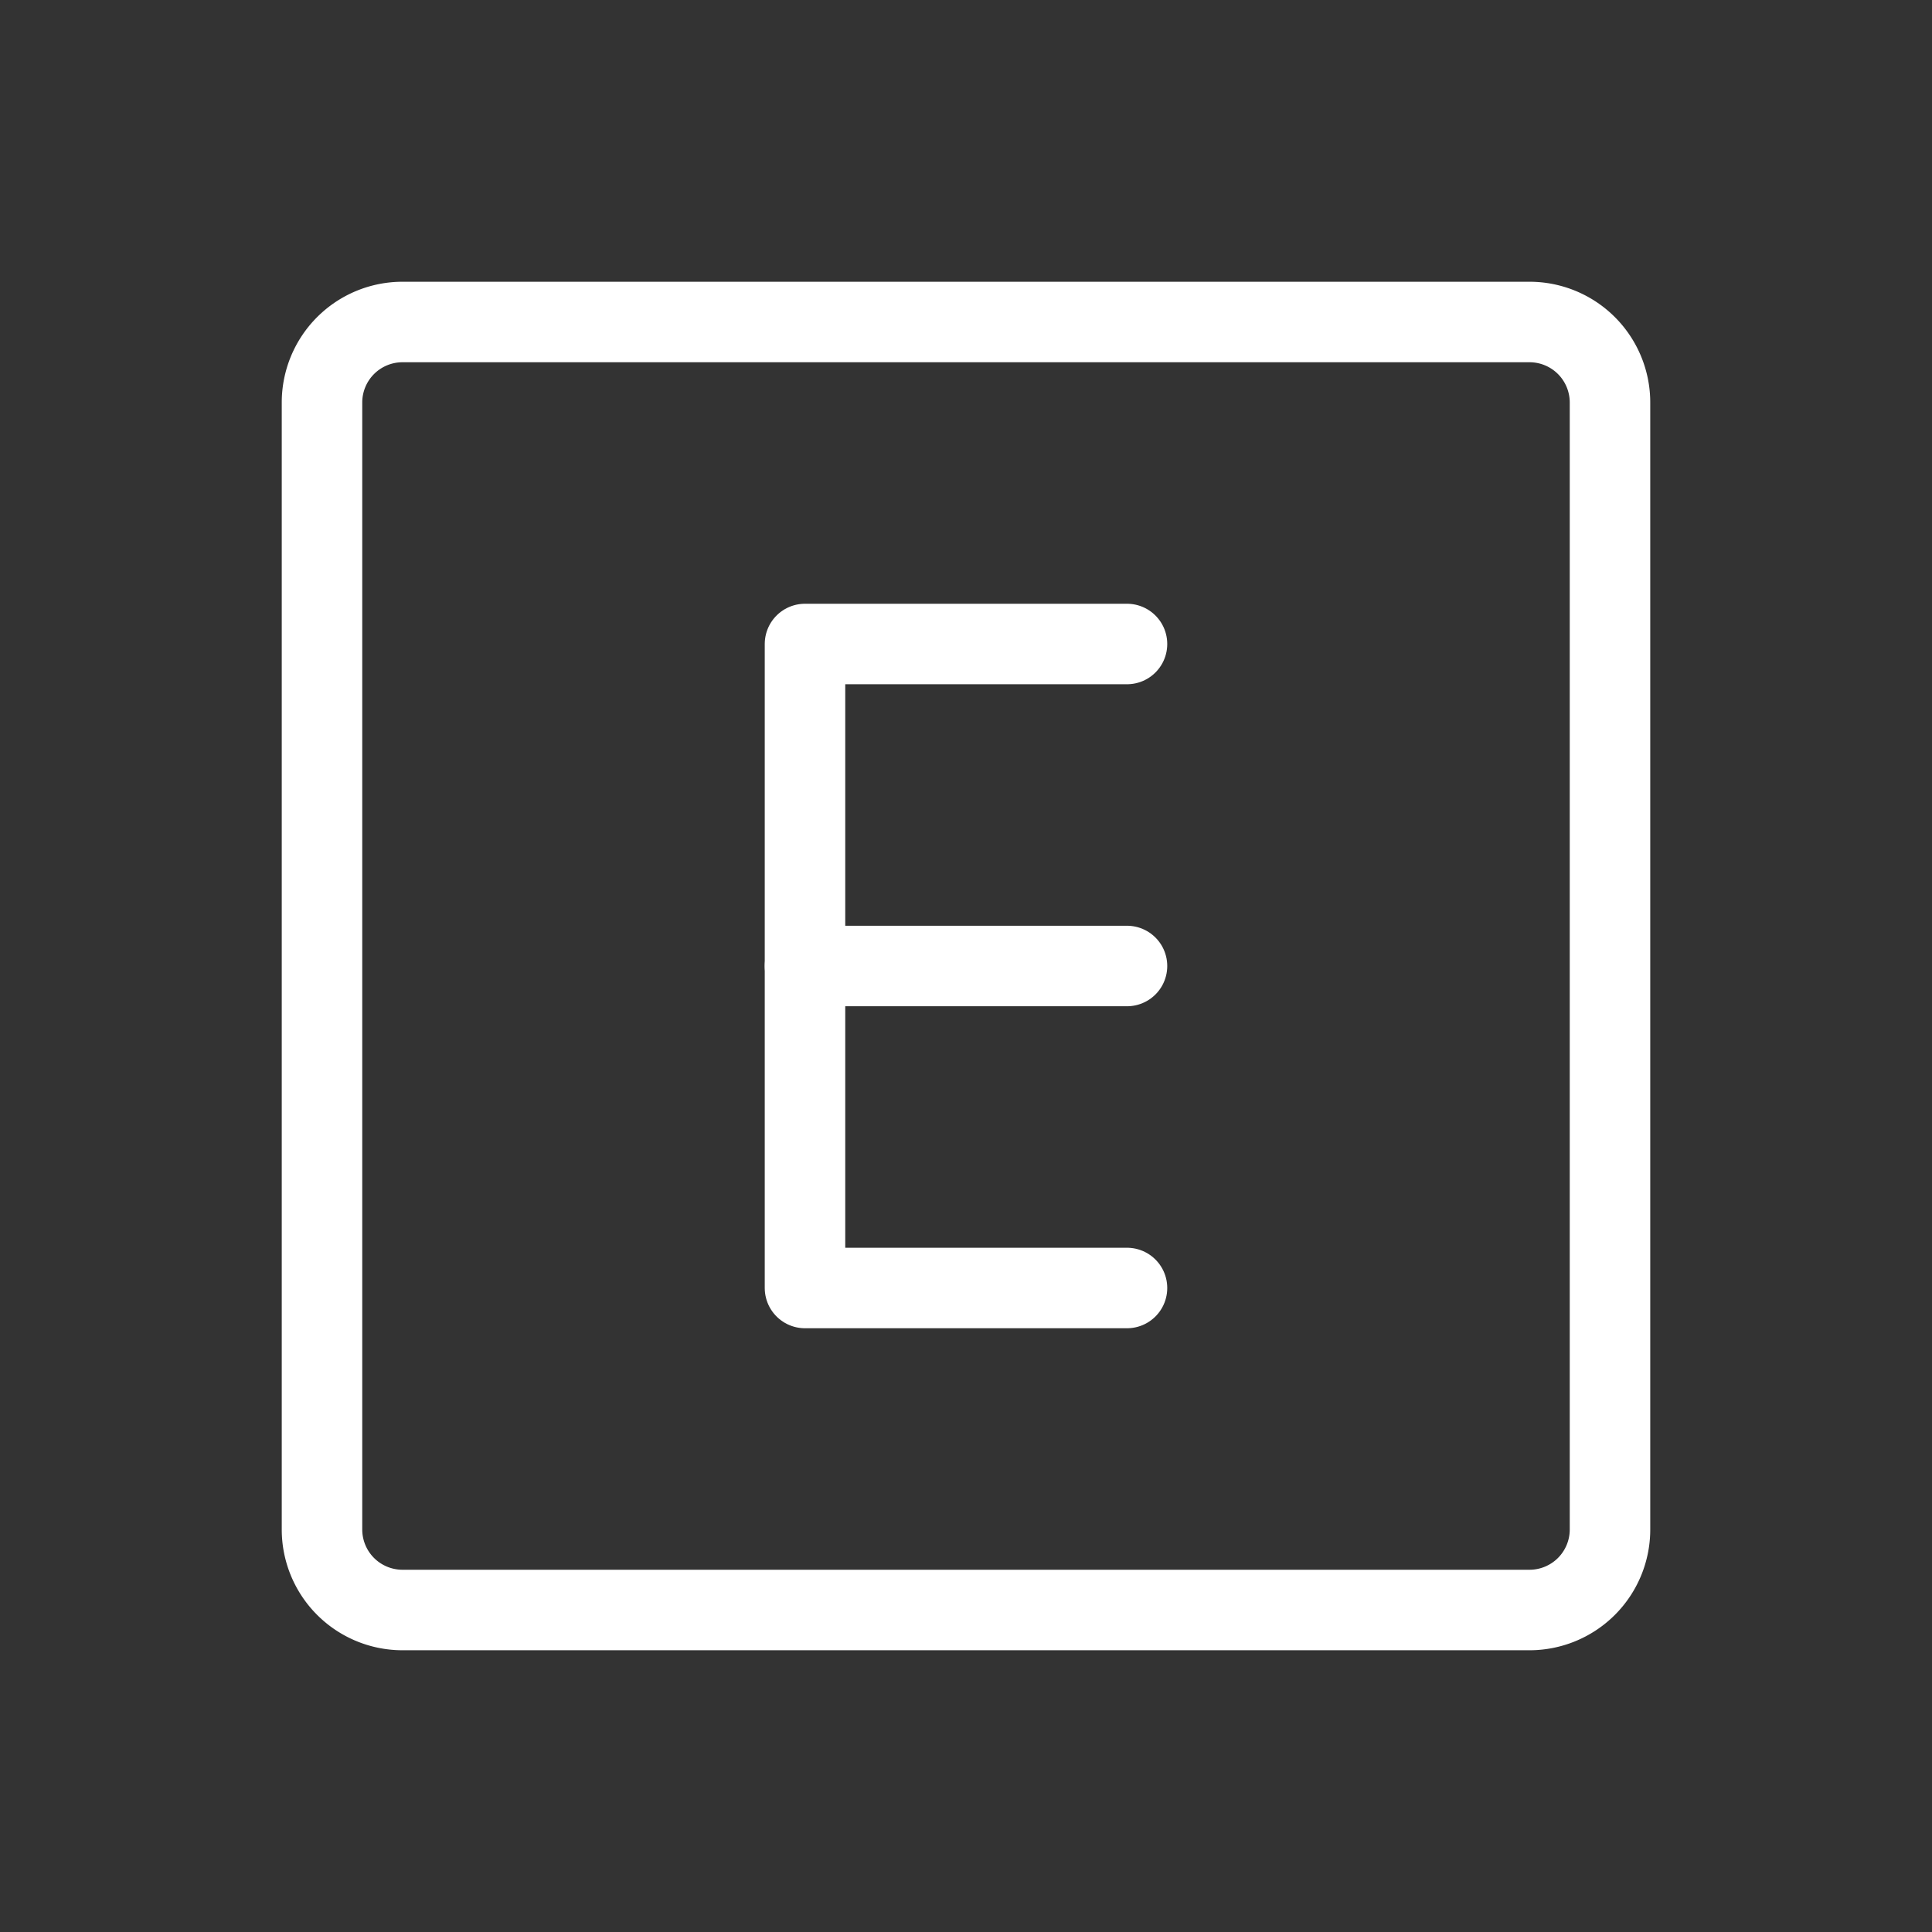 <!--
tags: [adult, content, xxx, curse, words, porn]
version: "1.75"
unicode: "f256"
-->
<svg
  xmlns="http://www.w3.org/2000/svg"
  width="100"
  height="100"
  viewBox="0 0 24 24"
  fill="none"
  stroke="#FFFFFF"
  stroke-width="1"
  stroke-linecap="round"
  stroke-linejoin="round"
>
  <rect x="0" y="0" width="24" height="24" fill="#333333" stroke="none"/>
  <path d="M4 4m0 1a1 1 0 0 1 1 -1h14a1 1 0 0 1 1 1v14a1 1 0 0 1 -1 1h-14a1 1 0 0 1 -1 -1z" />
  <path d="M14 8h-4v8h4" />
  <path d="M14 12h-4" />
</svg>
